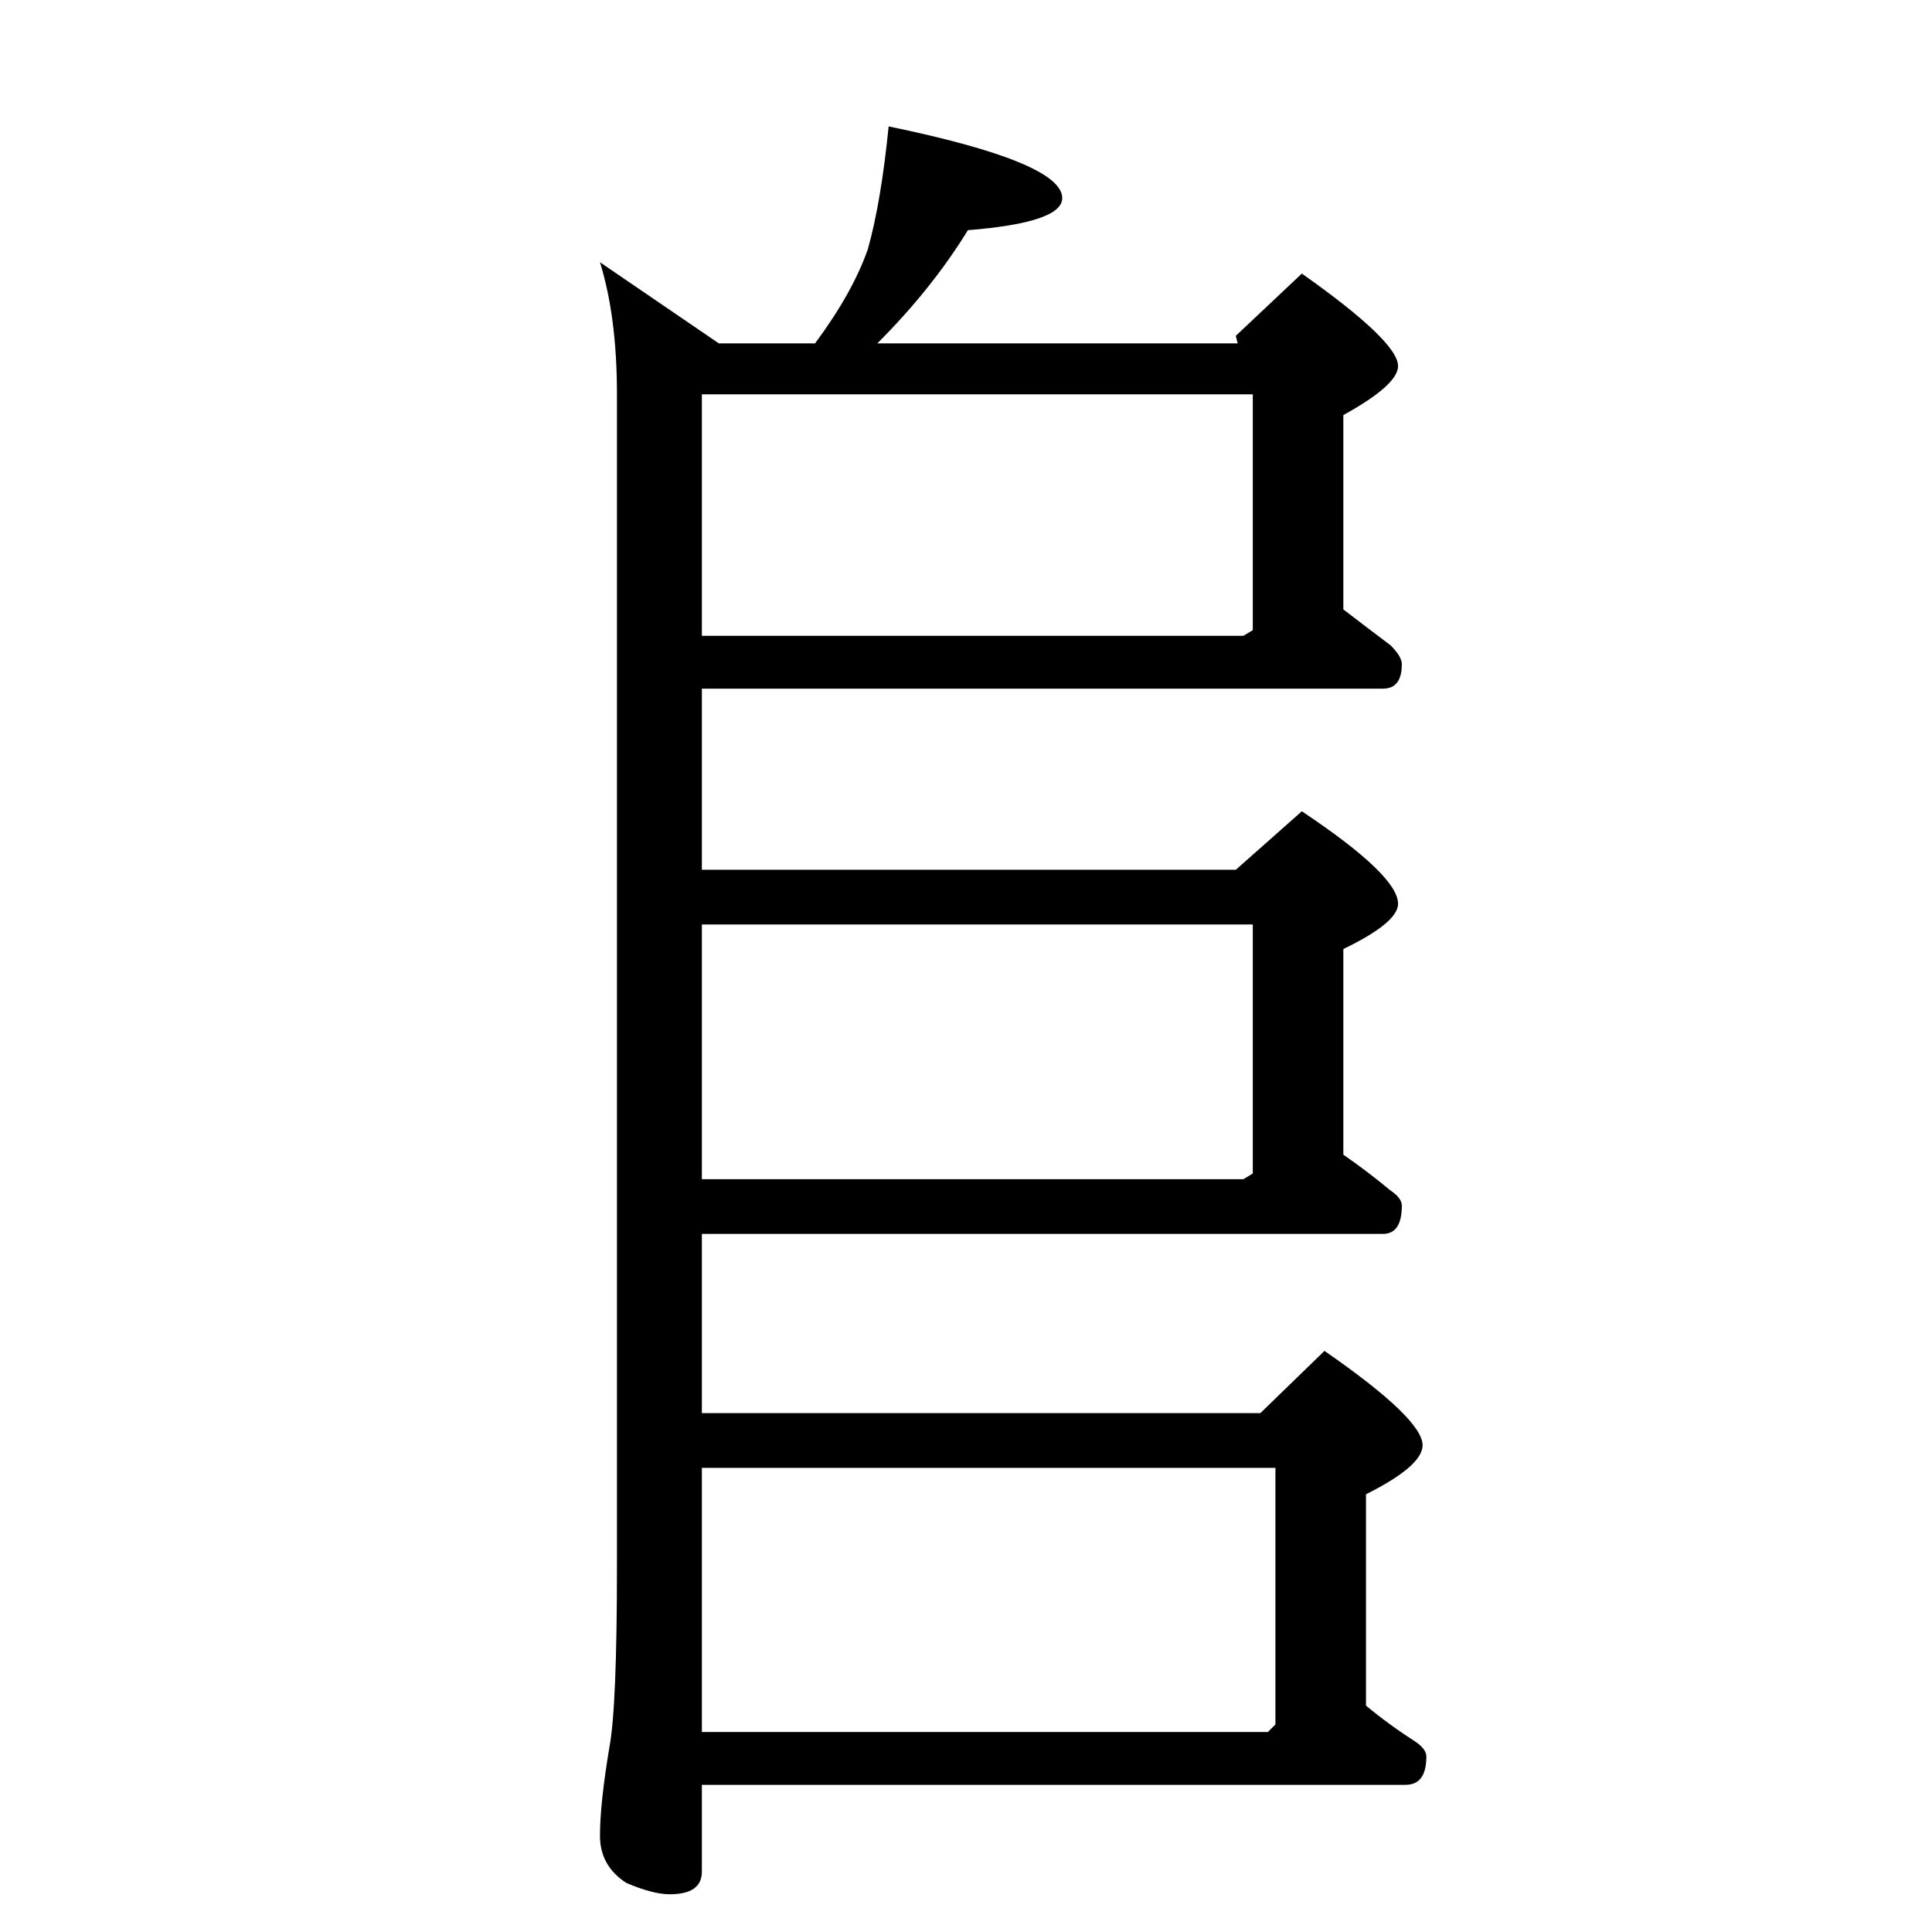 <?xml version="1.0" standalone="no"?>
<!DOCTYPE svg PUBLIC "-//W3C//DTD SVG 1.1//EN" "http://www.w3.org/Graphics/SVG/1.1/DTD/svg11.dtd" >
<svg xmlns="http://www.w3.org/2000/svg" xmlns:xlink="http://www.w3.org/1999/xlink" version="1.1" viewBox="0 -204 1024 1024">
  <g transform="matrix(1 0 0 -1 0 820)">
   <path fill="currentColor"
d="M471 957q92 -19 92 -38q0 -13 -50 -17q-19 -31 -48 -60h191l-1 4l35 33q51 -36 51 -49q0 -10 -29 -26v-103q13 -10 25 -19q6 -6 6 -10q0 -13 -10 -13h-361v-96h283l35 31q51 -34 51 -49q0 -10 -29 -24v-109q13 -9 25 -19q6 -4 6 -8q0 -15 -10 -15h-361v-95h296l34 33
q52 -36 52 -50q0 -11 -30 -26v-112q12 -10 26 -19q6 -4 6 -8q0 -15 -11 -15h-373v-46q0 -12 -17 -12q-9 0 -23 6q-14 9 -14 25q0 17 5 47q4 21 4 96v621q0 41 -9 70l63 -43h51q20 27 28 50q7 25 11 65zM372 106h300l4 4v136h-304v-140zM372 399h287l5 3v132h-292v-135z
M372 687h287l5 3v125h-292v-128z" />
  </g>

</svg>
